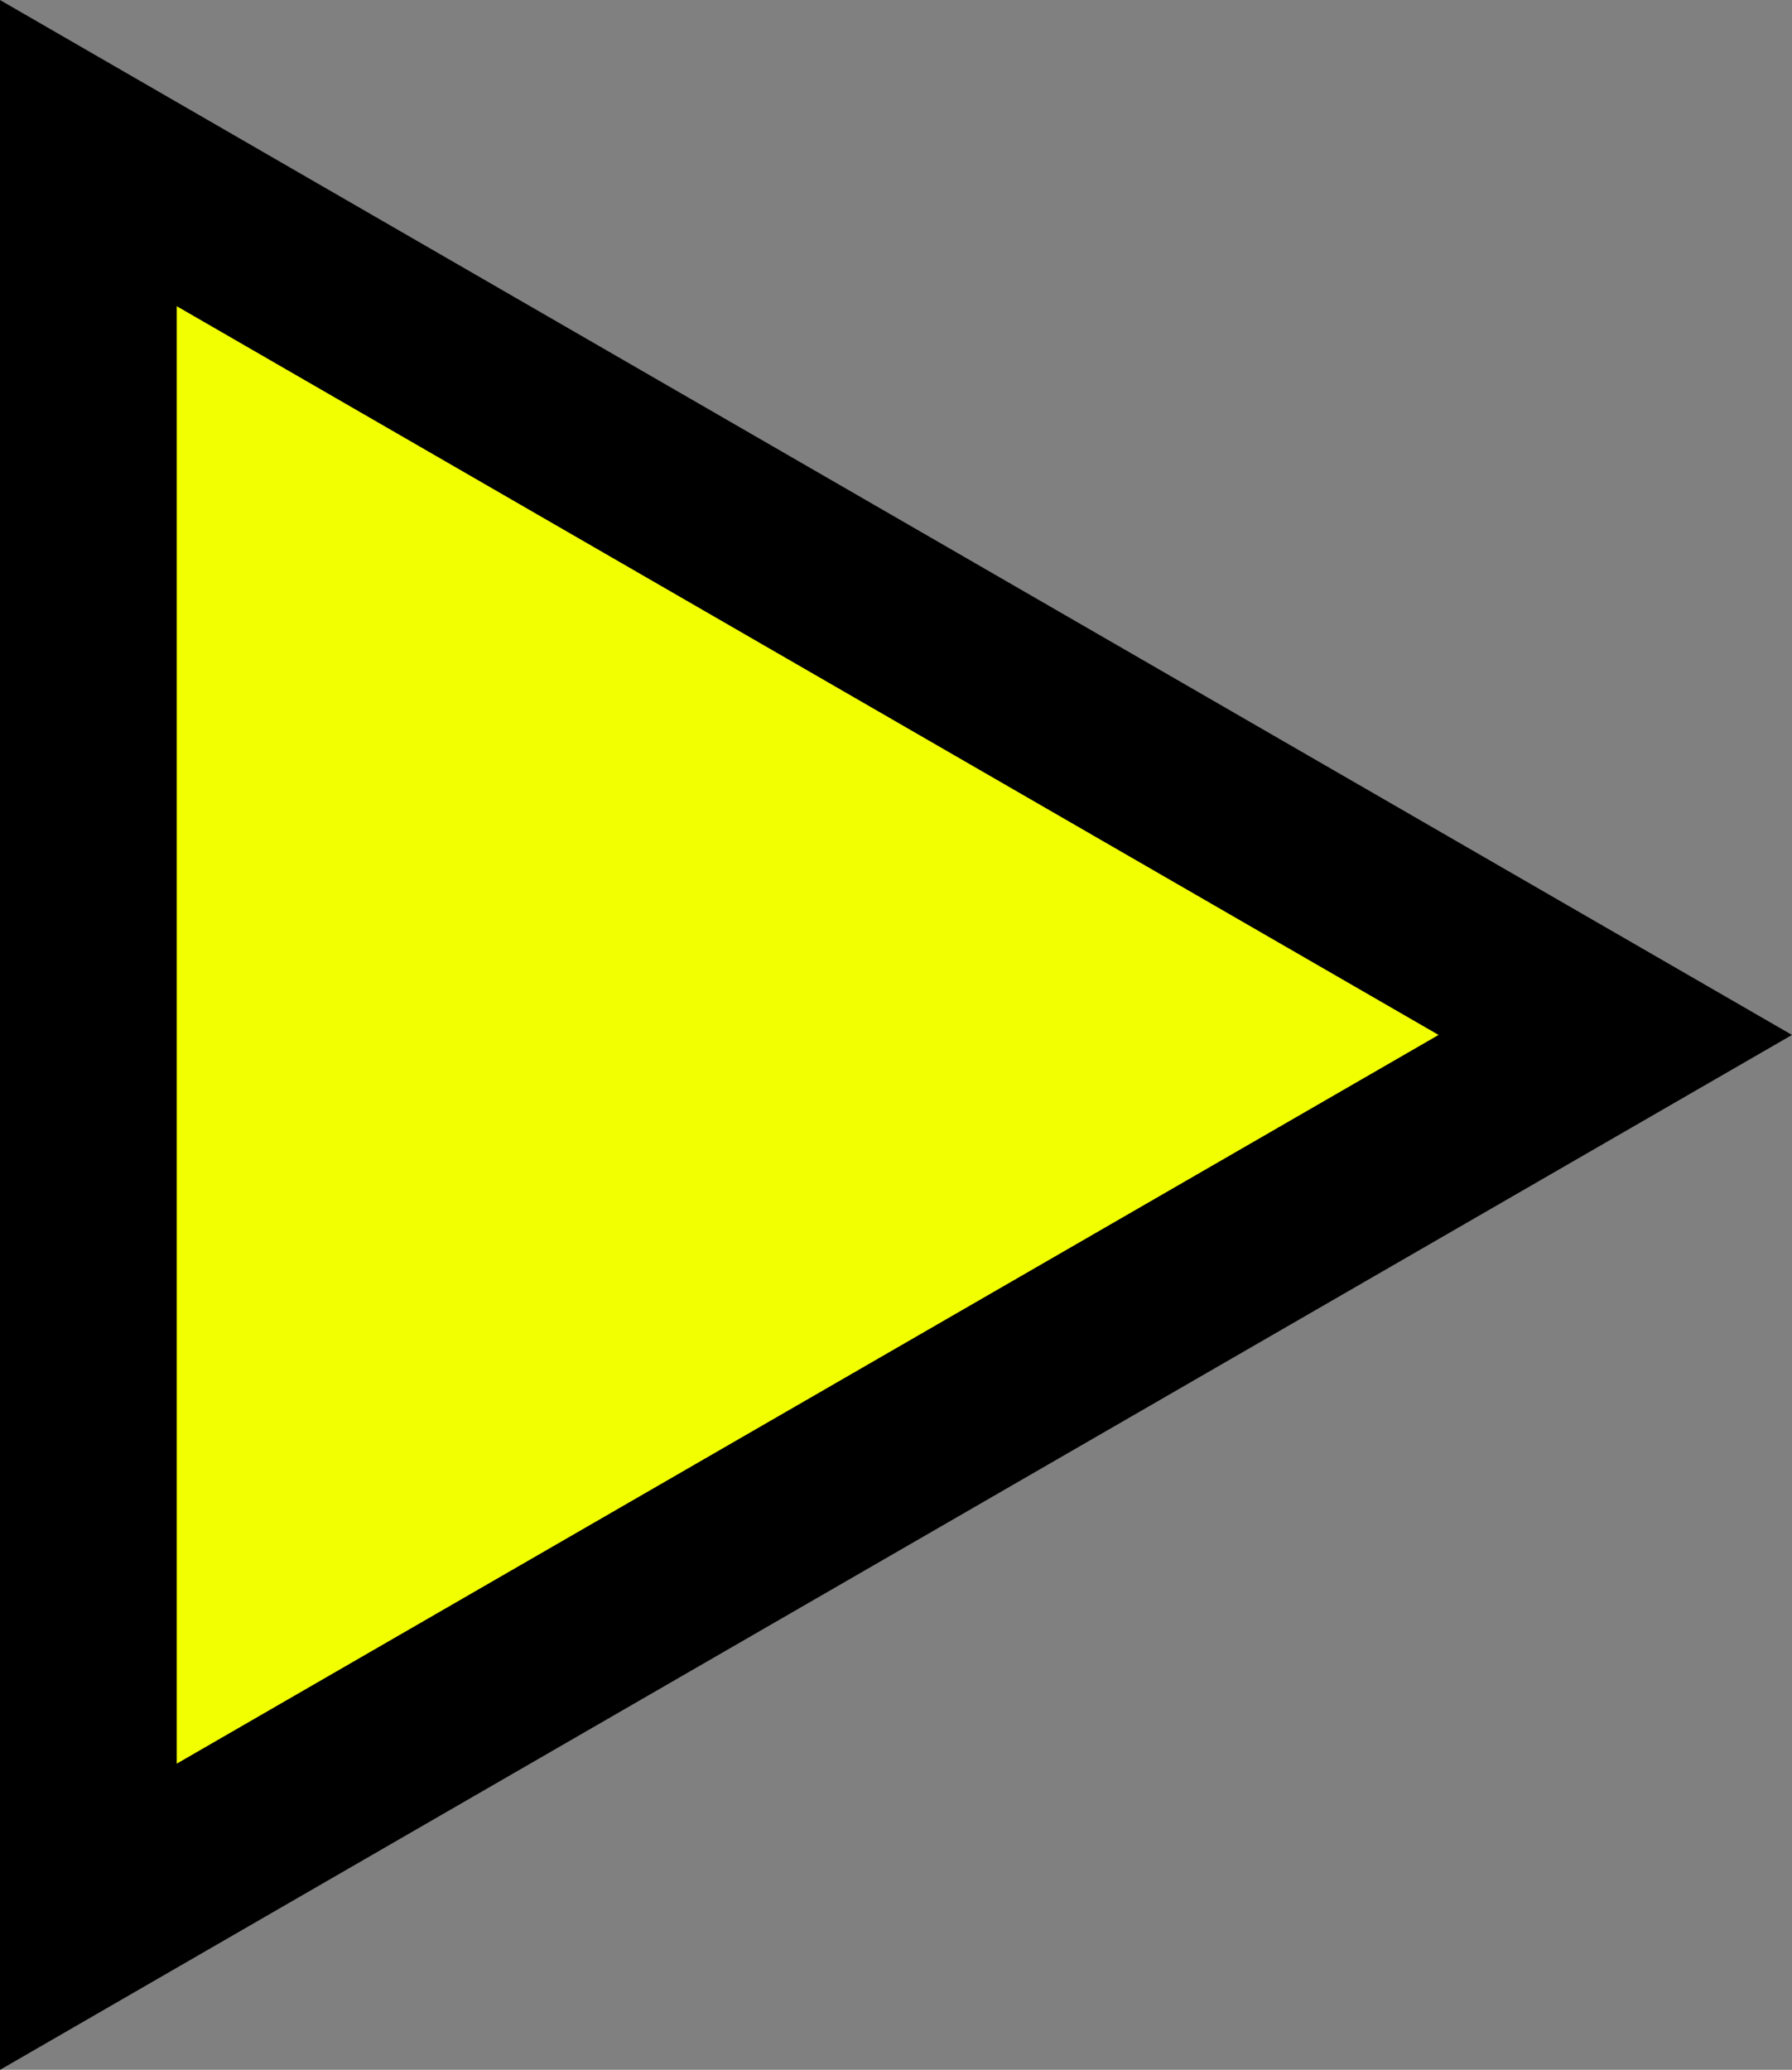<?xml version="1.0" encoding="UTF-8" standalone="no"?>
<!-- Created with Inkscape (http://www.inkscape.org/) -->

<svg
   xmlns:dc="http://purl.org/dc/elements/1.1/"
   xmlns:cc="http://creativecommons.org/ns#"
   xmlns:rdf="http://www.w3.org/1999/02/22-rdf-syntax-ns#"
   xmlns:svg="http://www.w3.org/2000/svg"
   xmlns="http://www.w3.org/2000/svg"
   xmlns:sodipodi="http://sodipodi.sourceforge.net/DTD/sodipodi-0.dtd"
   xmlns:inkscape="http://www.inkscape.org/namespaces/inkscape"
   width="43.25mm"
   height="49.941mm"
   viewBox="0 0 43.25 49.941"
   version="1.1"
   id="svg8"
   sodipodi:docname="arrow-right-yellow.svg"
   inkscape:version="0.92.3 (2405546, 2018-03-11)">
  <rect x="0" y="0" width="43.25" height="49.941" fill="#808080" stroke="none"/>
  <defs
     id="defs2" />
  <sodipodi:namedview
     id="base"
     pagecolor="#ffffff"
     bordercolor="#666666"
     borderopacity="1.0"
     inkscape:pageopacity="0.0"
     inkscape:pageshadow="2"
     inkscape:zoom="0.7"
     inkscape:cx="110.17308"
     inkscape:cy="39.05107"
     inkscape:document-units="mm"
     inkscape:current-layer="layer1"
     showgrid="false"
     inkscape:window-width="1613"
     inkscape:window-height="995"
     inkscape:window-x="67"
     inkscape:window-y="27"
     inkscape:window-maximized="1" />
  <g
     inkscape:label="Layer 1"
     inkscape:groupmode="layer"
     id="layer1"
     transform="translate(-0.006,0.189)">
    <path
       sodipodi:type="star"
       id="path3722"
       sodipodi:sides="3"
       sodipodi:cx="14.422855"
       sodipodi:cy="24.781549"
       sodipodi:r1="24.568451"
       sodipodi:r2="12.284226"
       sodipodi:arg1="0"
       sodipodi:arg2="1.0471976"
       inkscape:flatsided="true"
       inkscape:rounded="0"
       inkscape:randomized="0"
       d="m 38.991,24.782 -36.853,21.277 0,-42.554 z"
       inkscape:transform-center-x="-6.1421138"
       style="fill:#f2ff00;fill-opacity:1;stroke:#000000;stroke-width:4.265;stroke-miterlimit:4;stroke-dasharray:none;stroke-opacity:1" />
  </g>
</svg>

